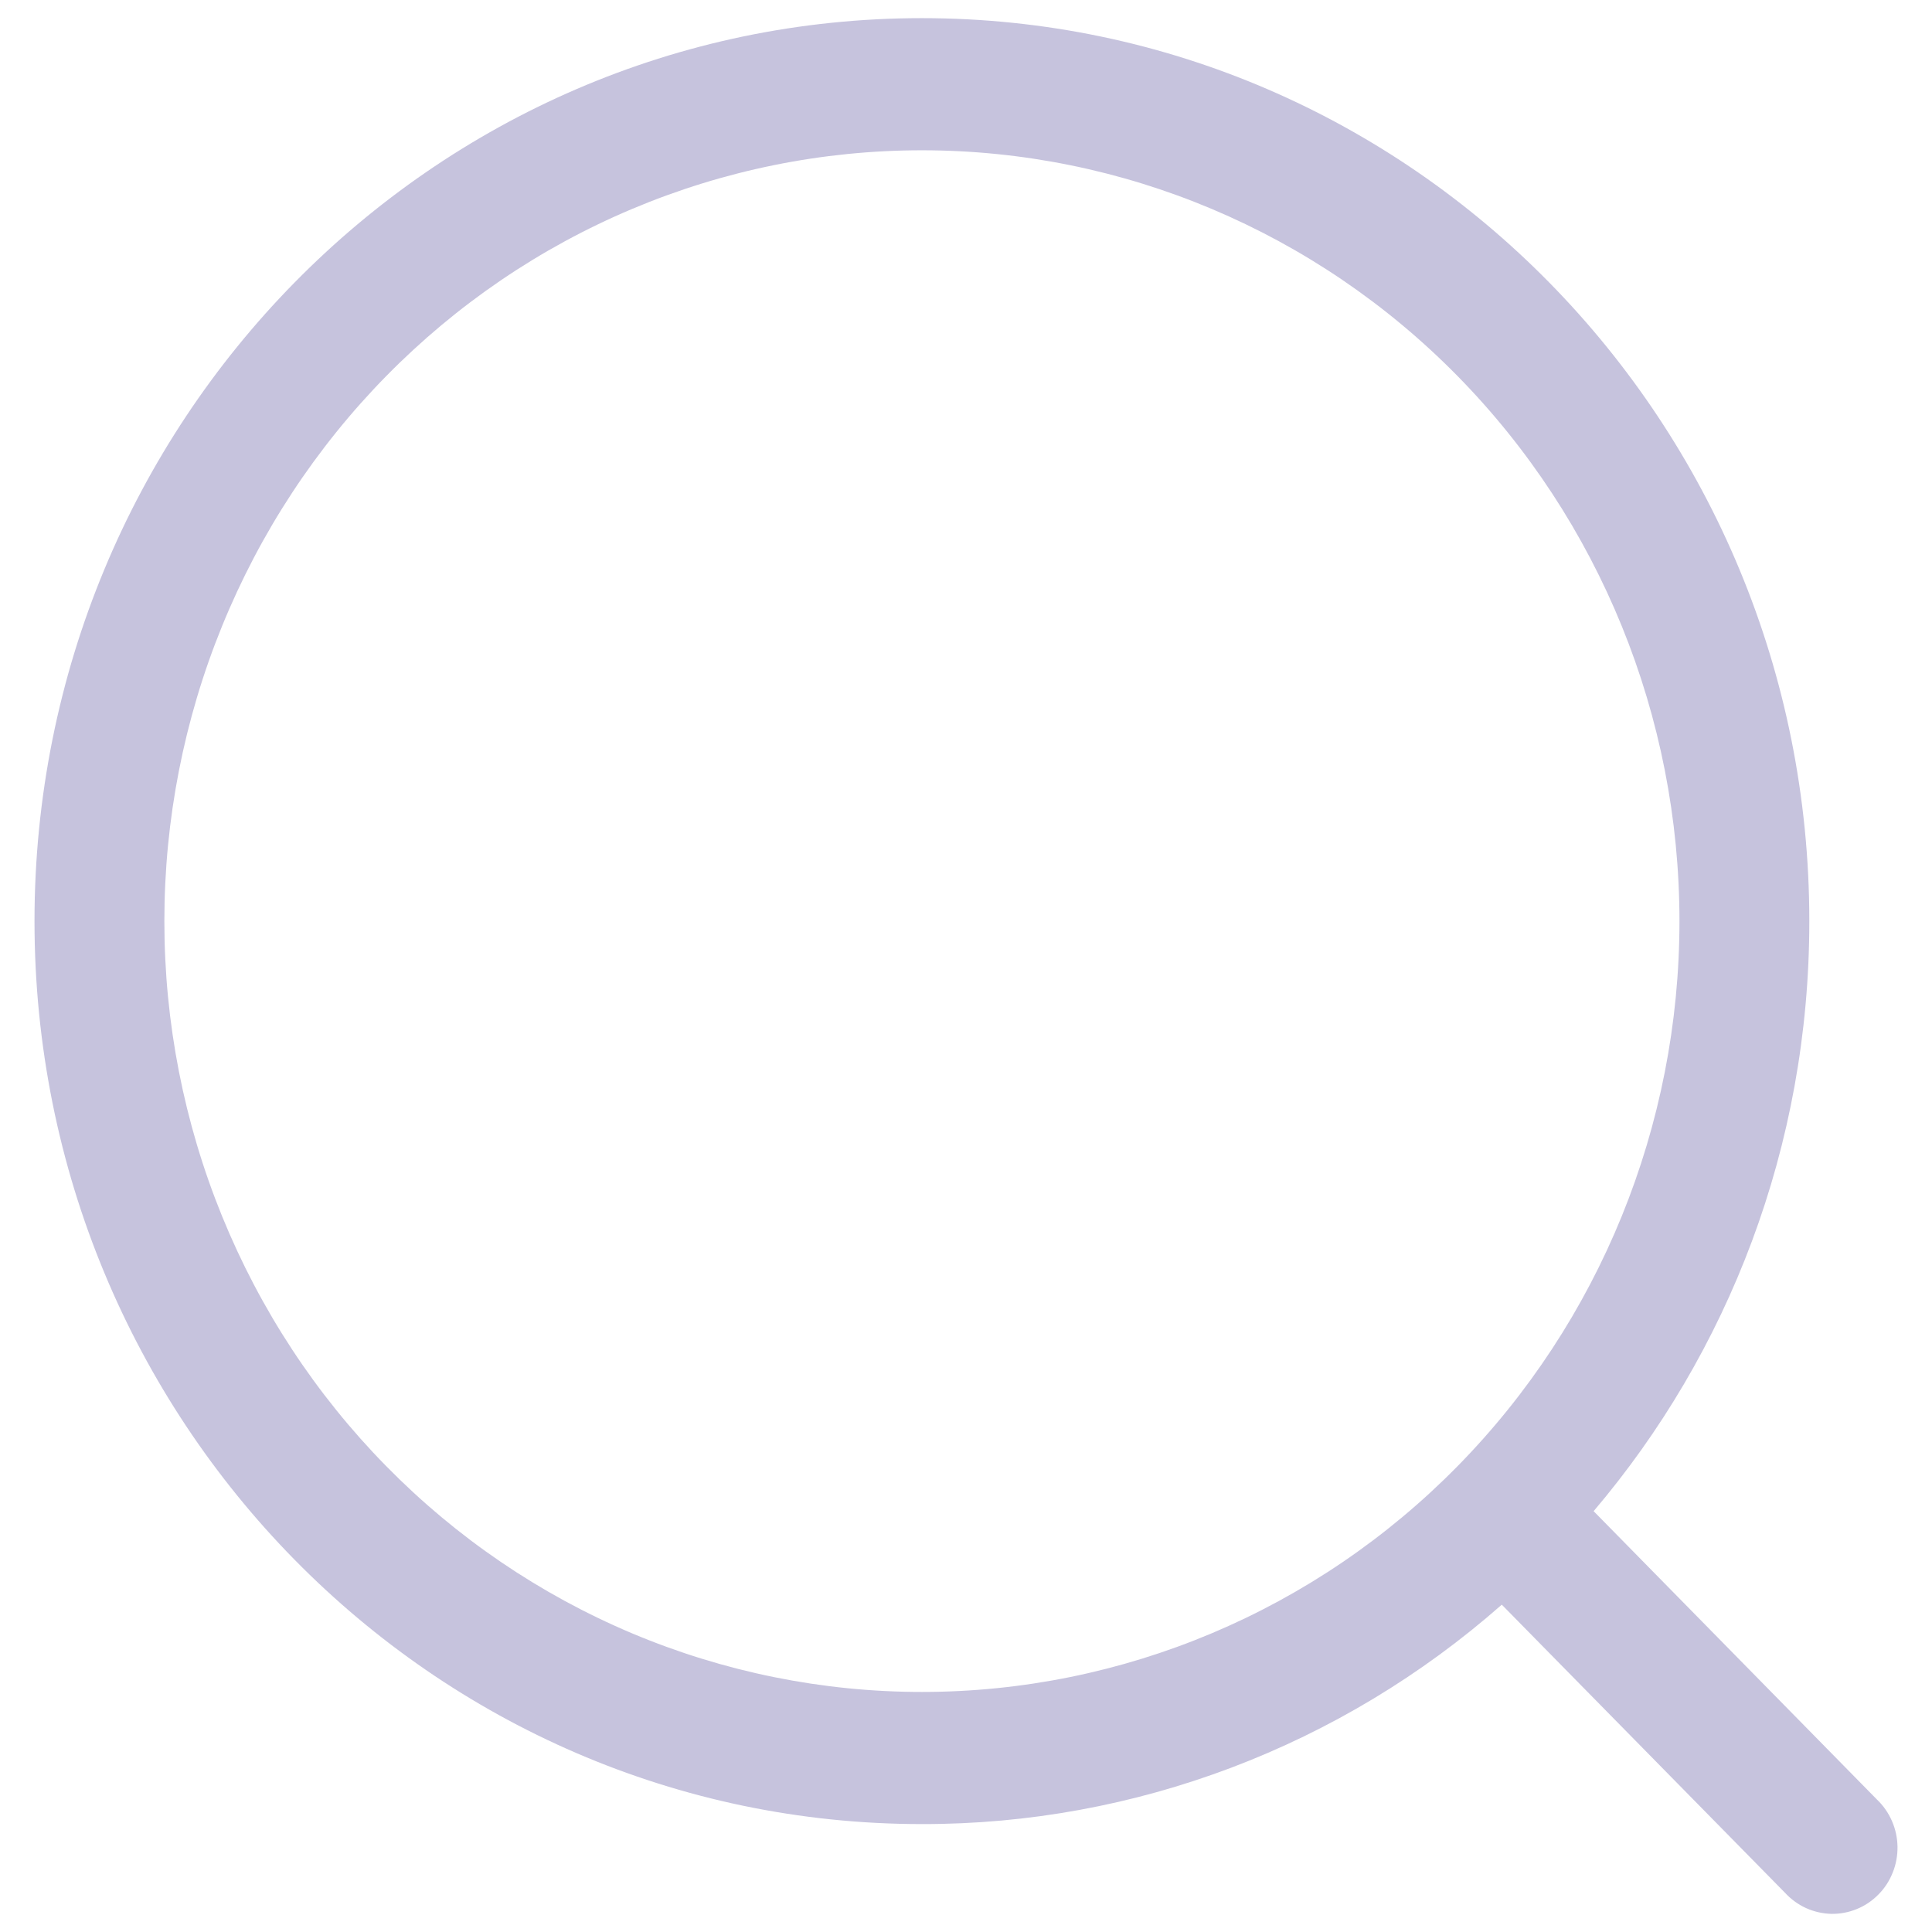<svg width="28" height="28" viewBox="0 0 28 28" fill="none" xmlns="http://www.w3.org/2000/svg">
<path fill-rule="evenodd" clip-rule="evenodd" d="M13.361 2.178C11.919 2.178 10.492 2.467 9.159 3.029C7.827 3.59 6.617 4.413 5.598 5.45C4.578 6.488 3.77 7.719 3.218 9.075C2.666 10.43 2.382 11.883 2.382 13.35C2.382 14.817 2.666 16.27 3.218 17.625C3.77 18.98 4.578 20.212 5.598 21.249C6.617 22.287 7.827 23.109 9.159 23.671C10.492 24.232 11.919 24.521 13.361 24.521C16.273 24.521 19.065 23.344 21.124 21.249C23.183 19.154 24.34 16.313 24.34 13.35C24.34 10.387 23.183 7.545 21.124 5.45C19.065 3.355 16.273 2.178 13.361 2.178ZM0.5 13.35C0.5 6.123 6.259 0.263 13.361 0.263C20.463 0.263 26.222 6.123 26.222 13.35C26.222 16.618 25.044 19.608 23.096 21.901L27.201 26.079C27.293 26.166 27.367 26.272 27.419 26.39C27.47 26.507 27.498 26.634 27.5 26.762C27.502 26.891 27.479 27.019 27.431 27.138C27.384 27.257 27.314 27.366 27.224 27.456C27.135 27.547 27.029 27.619 26.911 27.667C26.794 27.715 26.669 27.739 26.542 27.737C26.416 27.734 26.291 27.706 26.176 27.654C26.061 27.602 25.957 27.526 25.87 27.432L21.765 23.256C19.432 25.311 16.447 26.441 13.361 26.436C6.259 26.436 0.5 20.576 0.5 13.35Z" fill="#C6C3DD"/>
</svg>
